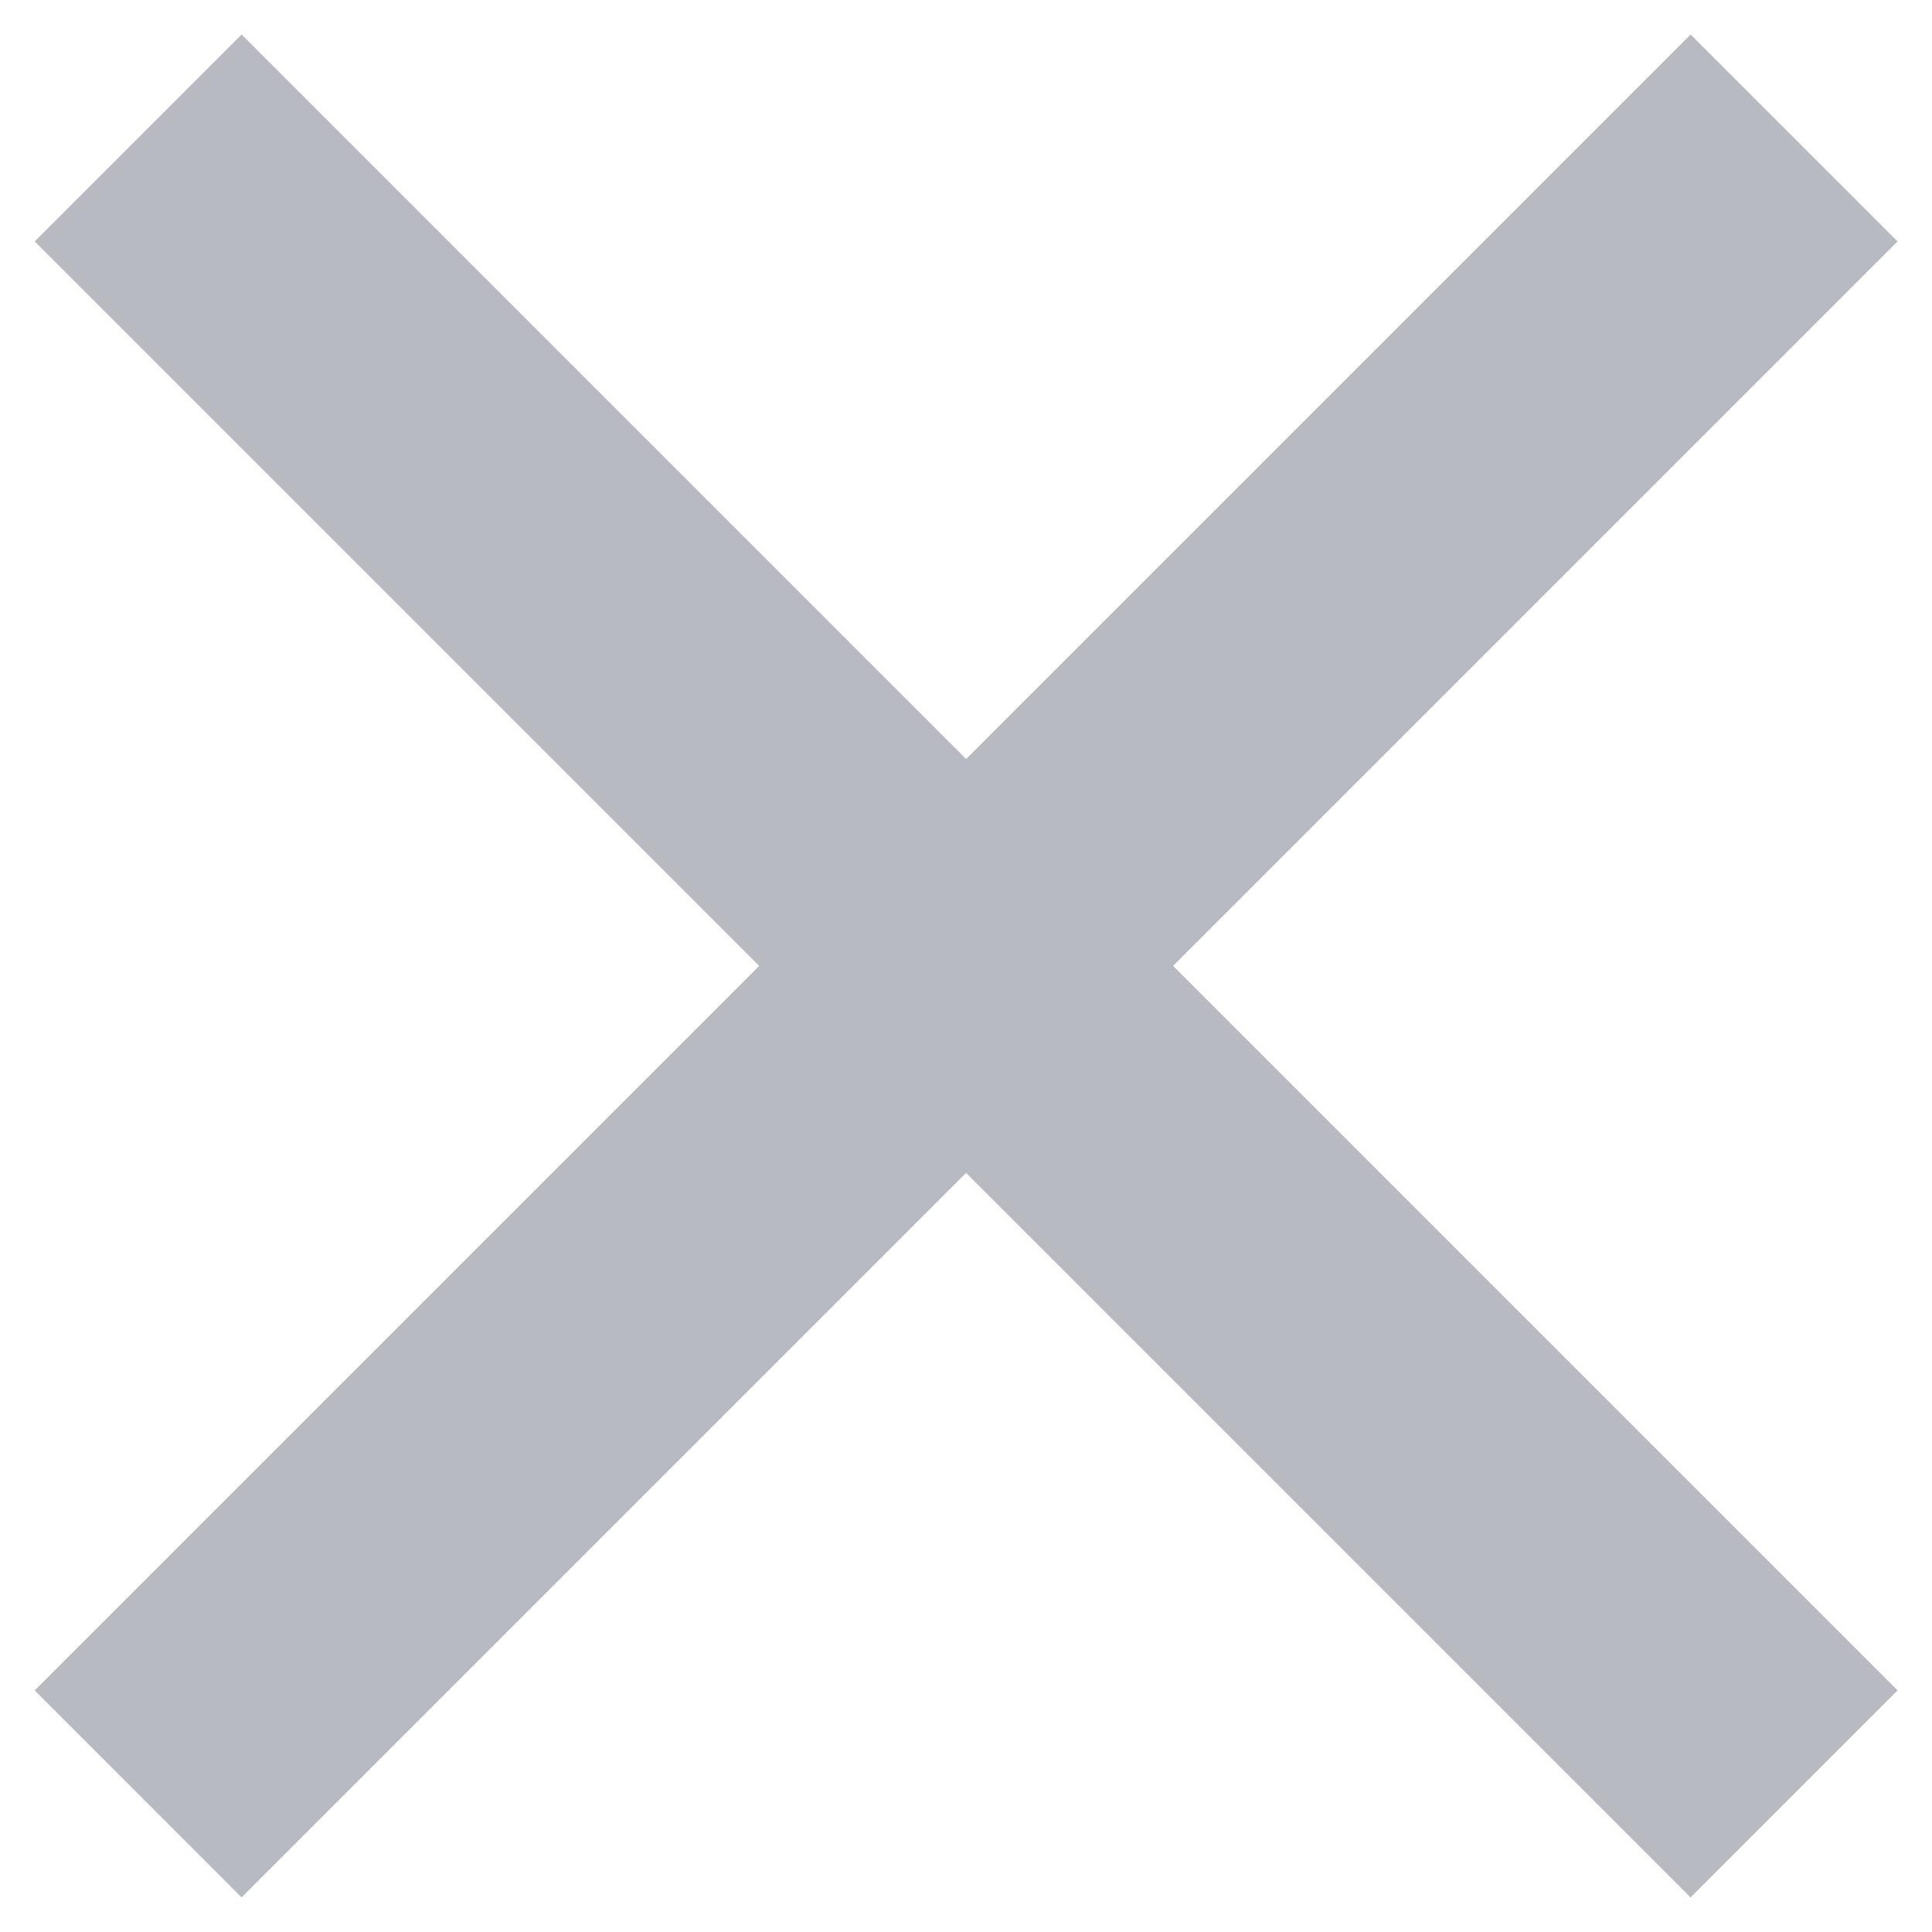 <svg width="22" height="22" viewBox="0 0 22 22" fill="none" xmlns="http://www.w3.org/2000/svg">
<path d="M11.001 8.643L19.251 0.393L21.608 2.749L13.358 10.999L21.608 19.249L19.251 21.606L11.001 13.356L2.751 21.606L0.395 19.249L8.645 10.999L0.395 2.749L2.751 0.393L11.001 8.643Z" fill="#B7BAC0"/>
</svg>
